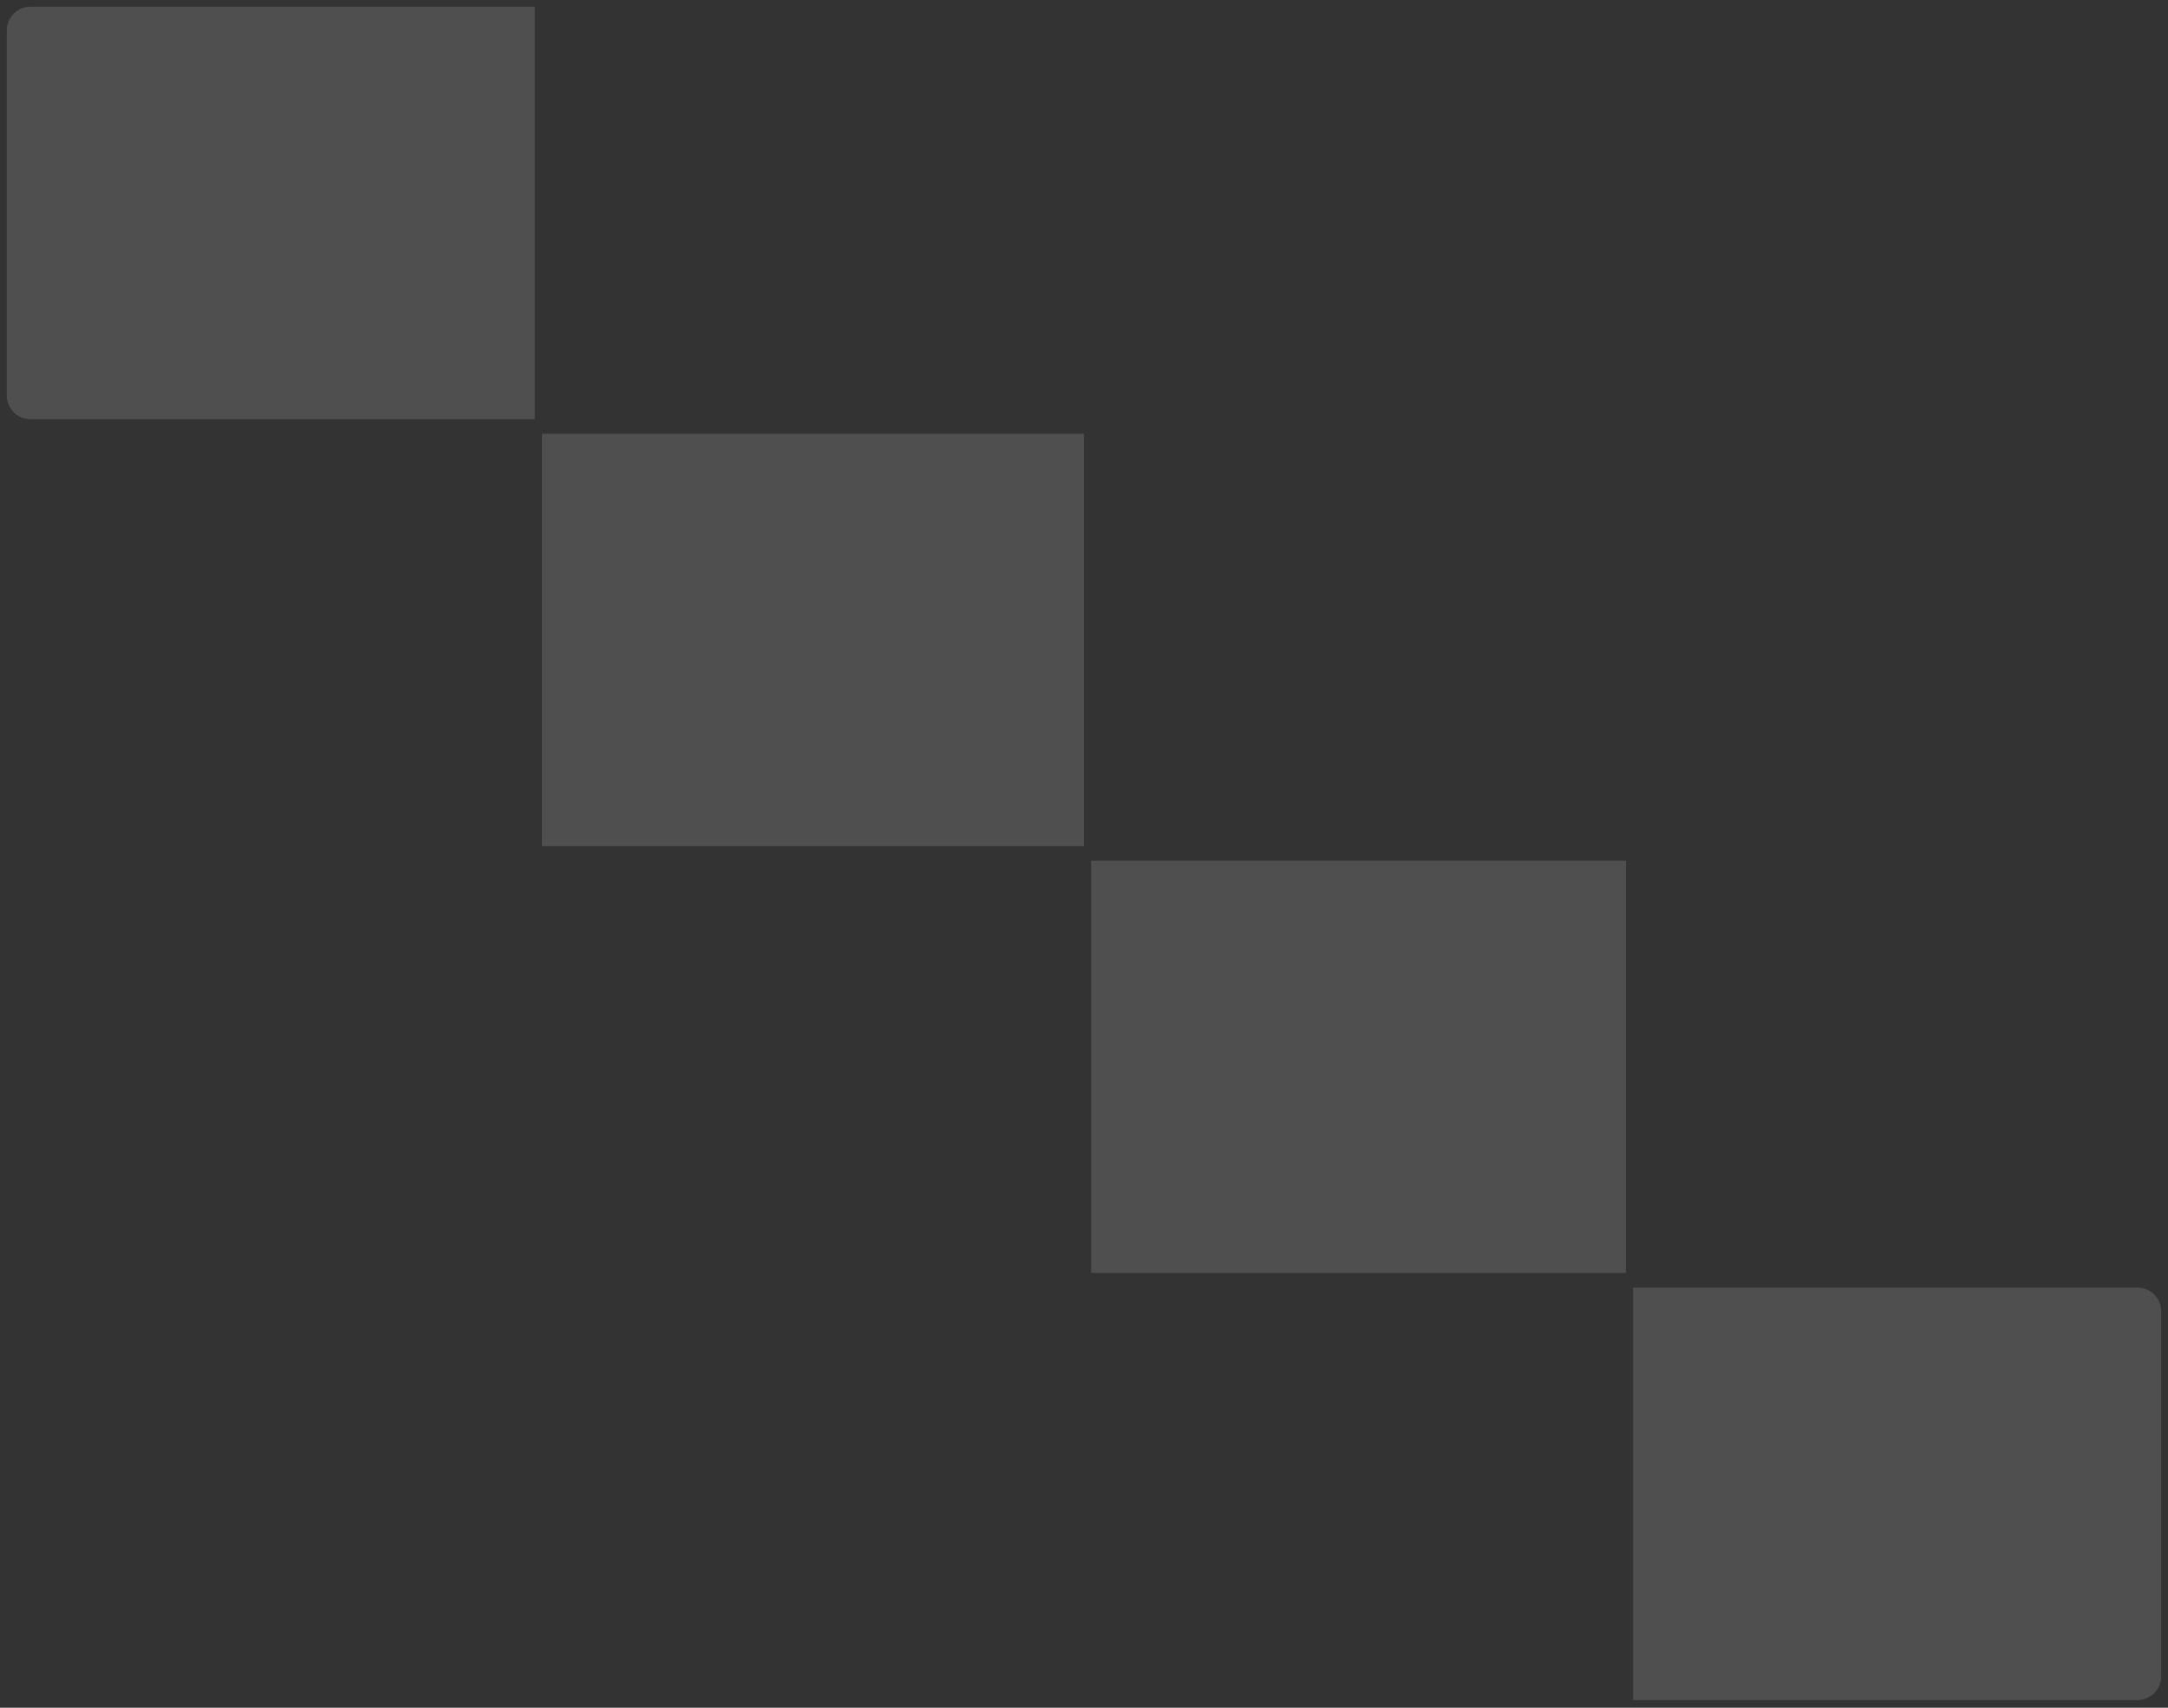 <?xml version="1.0" encoding="UTF-8" standalone="no"?>
<svg
   xmlns:dc="http://purl.org/dc/elements/1.1/"
   xmlns:cc="http://creativecommons.org/ns#"
   xmlns:rdf="http://www.w3.org/1999/02/22-rdf-syntax-ns#"
   xmlns:svg="http://www.w3.org/2000/svg"
   xmlns="http://www.w3.org/2000/svg"
   xmlns:sodipodi="http://sodipodi.sourceforge.net/DTD/sodipodi-0.dtd"
   xmlns:inkscape="http://www.inkscape.org/namespaces/inkscape"
   width="132"
   height="104"
   viewBox="0 0 132 104"
   version="1.1"
   id="svg24327"
   sodipodi:docname="hoverOn00144.svg"
   inkscape:version="1.0.1 (3bc2e813f5, 2020-09-07)">
  <rect x="0" y="0" width="132" height="104" fill="#333333" stroke="none"/>
  <sodipodi:namedview
     pagecolor="#464646"
     bordercolor="#666666"
     borderopacity="1"
     objecttolerance="10"
     gridtolerance="10"
     guidetolerance="10"
     inkscape:pageopacity="0"
     inkscape:pageshadow="2"
     inkscape:window-width="3753"
     inkscape:window-height="2137"
     id="namedview24329"
     showgrid="false"
     inkscape:zoom="11.313709"
     inkscape:cx="98.705248"
     inkscape:cy="25.069352"
     inkscape:window-x="-8"
     inkscape:window-y="-8"
     inkscape:window-maximized="1"
     inkscape:current-layer="svg24327" />
  <defs
     id="defs24067">
    <linearGradient
       id="a"
       x1="0.5"
       x2="0.5"
       y2="1"
       gradientUnits="objectBoundingBox">
      <stop
         offset="0"
         stop-color="#787477"
         id="stop24057" />
      <stop
         offset="1"
         stop-color="#716b6c"
         id="stop24059" />
    </linearGradient>
    <linearGradient
       id="d"
       x1="0.5"
       x2="0.5"
       y2="1"
       gradientUnits="objectBoundingBox">
      <stop
         offset="0"
         stop-color="#413f40"
         id="stop24062" />
      <stop
         offset="1"
         stop-color="#464141"
         id="stop24064" />
    </linearGradient>
    <linearGradient
       x1="0.5"
       y1="0"
       x2="0.5"
       y2="1"
       id="linearGradient10622">
      <stop
         offset="0"
         stop-color="#787477"
         id="stop10618" />
      <stop
         offset="1"
         stop-color="#716B6C"
         id="stop10620"
         style="stop-color:#696568;stop-opacity:1" />
    </linearGradient>
  </defs>
  <path
     id="path26376"
     style="opacity:0.14;fill:#ffffff;fill-opacity:1;stroke:none;stroke-width:1.11;stroke-linecap:butt;stroke-linejoin:miter;stroke-miterlimit:4;stroke-dasharray:none;stroke-opacity:1;paint-order:stroke markers fill"
     d="M 130.154,78.414 H 99.439 V 103.526 h 30.715 c 0.791,0 1.427,-0.636 1.427,-1.427 V 79.841 c 0,-0.791 -0.636,-1.427 -1.427,-1.427 z"
     sodipodi:nodetypes="sccsssss" />
  <path
     id="path26336"
     style="opacity:0.14;fill:#ffffff;fill-opacity:1;stroke:none;stroke-width:1.125;stroke-linecap:butt;stroke-linejoin:miter;stroke-miterlimit:4;stroke-dasharray:none;stroke-opacity:1;paint-order:stroke markers fill"
     d="M 99,52.414 V 77.526 H 66.438 V 52.414 Z"
     sodipodi:nodetypes="ccccc" />
  <path
     id="path26296"
     style="opacity:0.14;fill:#ffffff;fill-opacity:1;stroke:none;stroke-width:1.125;stroke-linecap:butt;stroke-linejoin:miter;stroke-miterlimit:4;stroke-dasharray:none;stroke-opacity:1;paint-order:stroke markers fill"
     d="M 34.478,26.414 H 66 V 51.526 H 33 V 26.414 Z"
     sodipodi:nodetypes="sccccs" />
  <path
     id="path19546"
     style="opacity:0.14;fill:#fefefe;fill-opacity:1;stroke:none;stroke-width:1.11;stroke-linecap:butt;stroke-linejoin:miter;stroke-miterlimit:4;stroke-dasharray:none;stroke-opacity:1;paint-order:stroke markers fill"
     d="M 1.846,0.414 H 32.561 V 25.526 H 1.846 c -0.791,0 -1.427,-0.636 -1.427,-1.427 V 1.841 c 0,-0.791 0.636,-1.427 1.427,-1.427 z"
     sodipodi:nodetypes="sccsssss" />
  <path
     d="m 99.5,0.5 h 30 a 1,1 0 0 1 1,1 v 23 a 1,1 0 0 1 -1,1 h -30 z"
     fill="#ffffff"
     opacity="0"
     id="path24079" />
  <path
     d="m 99.5,26.5 h 30 a 1,1 0 0 1 1,1 v 23 a 1,1 0 0 1 -1,1 h -30 z"
     fill="#ffffff"
     opacity="0"
     id="path24095" />
  <path
     d="m 99.5,52.5 h 30 a 1,1 0 0 1 1,1 v 23 a 1,1 0 0 1 -1,1 h -30 z"
     fill="#ffffff"
     opacity="0"
     id="path24111" />
  <path
     d="m 99.5,78.5 h 30 a 1,1 0 0 1 1,1 v 23 a 1,1 0 0 1 -1,1 h -30 z"
     fill="#ffffff"
     opacity="0"
     id="path24127" />
  <path
     d="m 1.501,0.5 h 30 v 25 h -30 a 1,1 0 0 1 -1,-1 v -23 a 1,1 0 0 1 1,-1 z"
     fill="#ffffff"
     opacity="0"
     id="path24143" />
  <path
     d="m 1.501,26.5 h 30 v 25 h -30 a 1,1 0 0 1 -1,-1 v -23 a 1,1 0 0 1 1,-1 z"
     fill="#ffffff"
     opacity="0"
     id="path24159" />
  <path
     d="m 1.501,52.5 h 30 v 25 h -30 a 1,1 0 0 1 -1,-1 v -23 a 1,1 0 0 1 1,-1 z"
     fill="#ffffff"
     opacity="0"
     id="path24175" />
  <path
     d="m 1.501,78.5 h 30 v 25 h -30 a 1,1 0 0 1 -1,-1 v -23 a 1,1 0 0 1 1,-1 z"
     fill="#ffffff"
     opacity="0"
     id="path24191" />
  <rect
     width="31"
     height="25"
     fill="#ffffff"
     opacity="0"
     id="rect24207"
     x="66.5"
     y="0.5" />
  <rect
     width="31"
     height="25"
     fill="#ffffff"
     opacity="0"
     id="rect24223"
     x="66.5"
     y="26.5" />
  <rect
     width="31"
     height="25"
     fill="#ffffff"
     opacity="0"
     id="rect24239"
     x="66.5"
     y="52.5" />
  <rect
     width="31"
     height="25"
     fill="#ffffff"
     opacity="0"
     id="rect24255"
     x="66.5"
     y="78.5" />
  <rect
     width="31"
     height="25"
     fill="#ffffff"
     opacity="0"
     id="rect24271"
     x="33.5"
     y="0.5" />
  <rect
     width="31"
     height="25"
     fill="#ffffff"
     opacity="0"
     id="rect24287"
     x="33.5"
     y="26.5" />
  <rect
     width="31"
     height="25"
     fill="#ffffff"
     opacity="0"
     id="rect24303"
     x="33.5"
     y="52.5" />
  <rect
     width="31"
     height="25"
     fill="#ffffff"
     opacity="0"
     id="rect24319"
     x="33.5"
     y="78.5" />
</svg>
